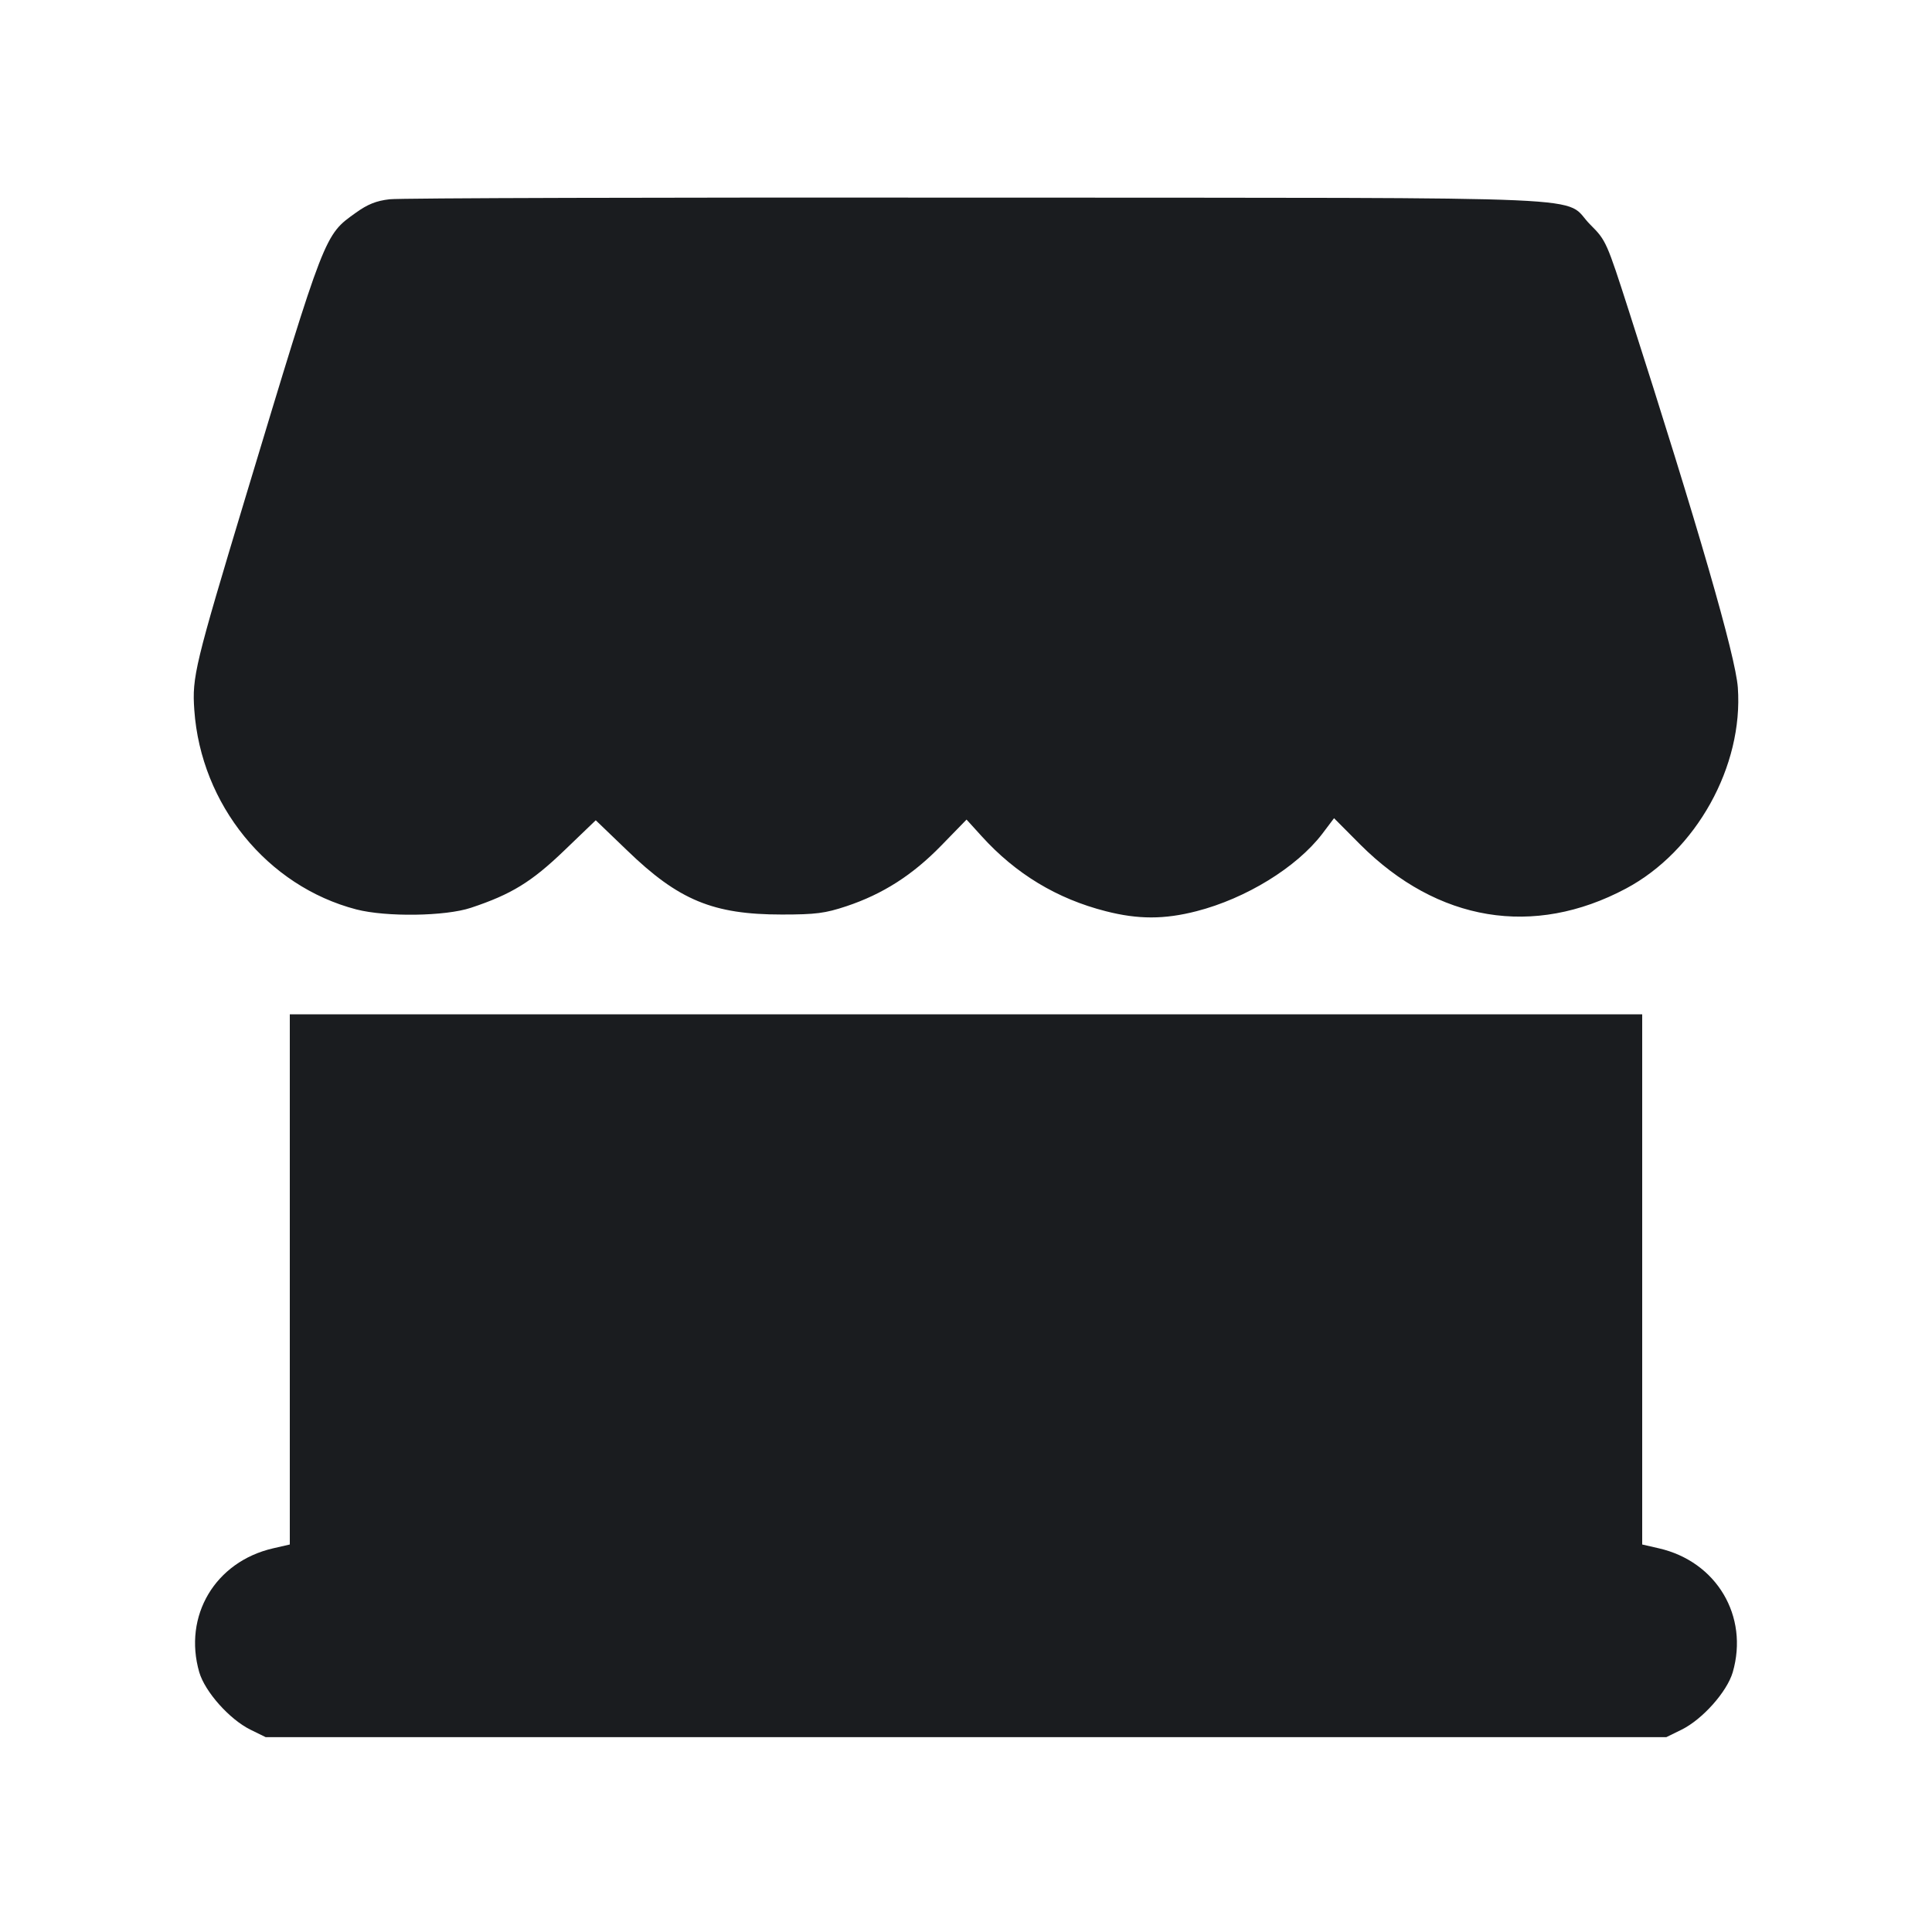 <svg width="14" height="14" viewBox="0 0 14 14" fill="none" xmlns="http://www.w3.org/2000/svg"><path d="M2.823 1.444 C 2.727 1.455,2.664 1.480,2.578 1.542 C 2.350 1.705,2.359 1.682,1.782 3.593 C 1.412 4.820,1.391 4.905,1.408 5.145 C 1.456 5.831,1.937 6.422,2.582 6.590 C 2.799 6.646,3.228 6.640,3.413 6.578 C 3.705 6.481,3.852 6.391,4.089 6.163 L 4.317 5.944 4.545 6.163 C 4.917 6.523,5.167 6.627,5.665 6.627 C 5.912 6.627,5.979 6.618,6.133 6.567 C 6.397 6.479,6.613 6.341,6.821 6.127 L 7.004 5.939 7.113 6.059 C 7.360 6.332,7.659 6.513,8.013 6.603 C 8.247 6.663,8.437 6.663,8.670 6.603 C 9.029 6.511,9.396 6.285,9.581 6.043 L 9.667 5.929 9.858 6.121 C 10.418 6.680,11.113 6.795,11.782 6.439 C 12.291 6.168,12.634 5.552,12.593 4.982 C 12.576 4.752,12.305 3.815,11.804 2.255 C 11.643 1.754,11.638 1.742,11.525 1.629 C 11.310 1.415,11.770 1.435,7.093 1.432 C 4.815 1.430,2.894 1.435,2.823 1.444 M2.100 9.271 L 2.100 11.192 1.978 11.220 C 1.559 11.317,1.326 11.709,1.444 12.118 C 1.486 12.260,1.663 12.459,1.815 12.534 L 1.925 12.588 7.000 12.588 L 12.075 12.588 12.185 12.534 C 12.337 12.459,12.514 12.260,12.556 12.118 C 12.674 11.711,12.439 11.316,12.022 11.220 L 11.900 11.192 11.900 9.271 L 11.900 7.350 7.000 7.350 L 2.100 7.350 2.100 9.271 " fill="#1A1C1F" stroke="none" fill-rule="evenodd"></path></svg>